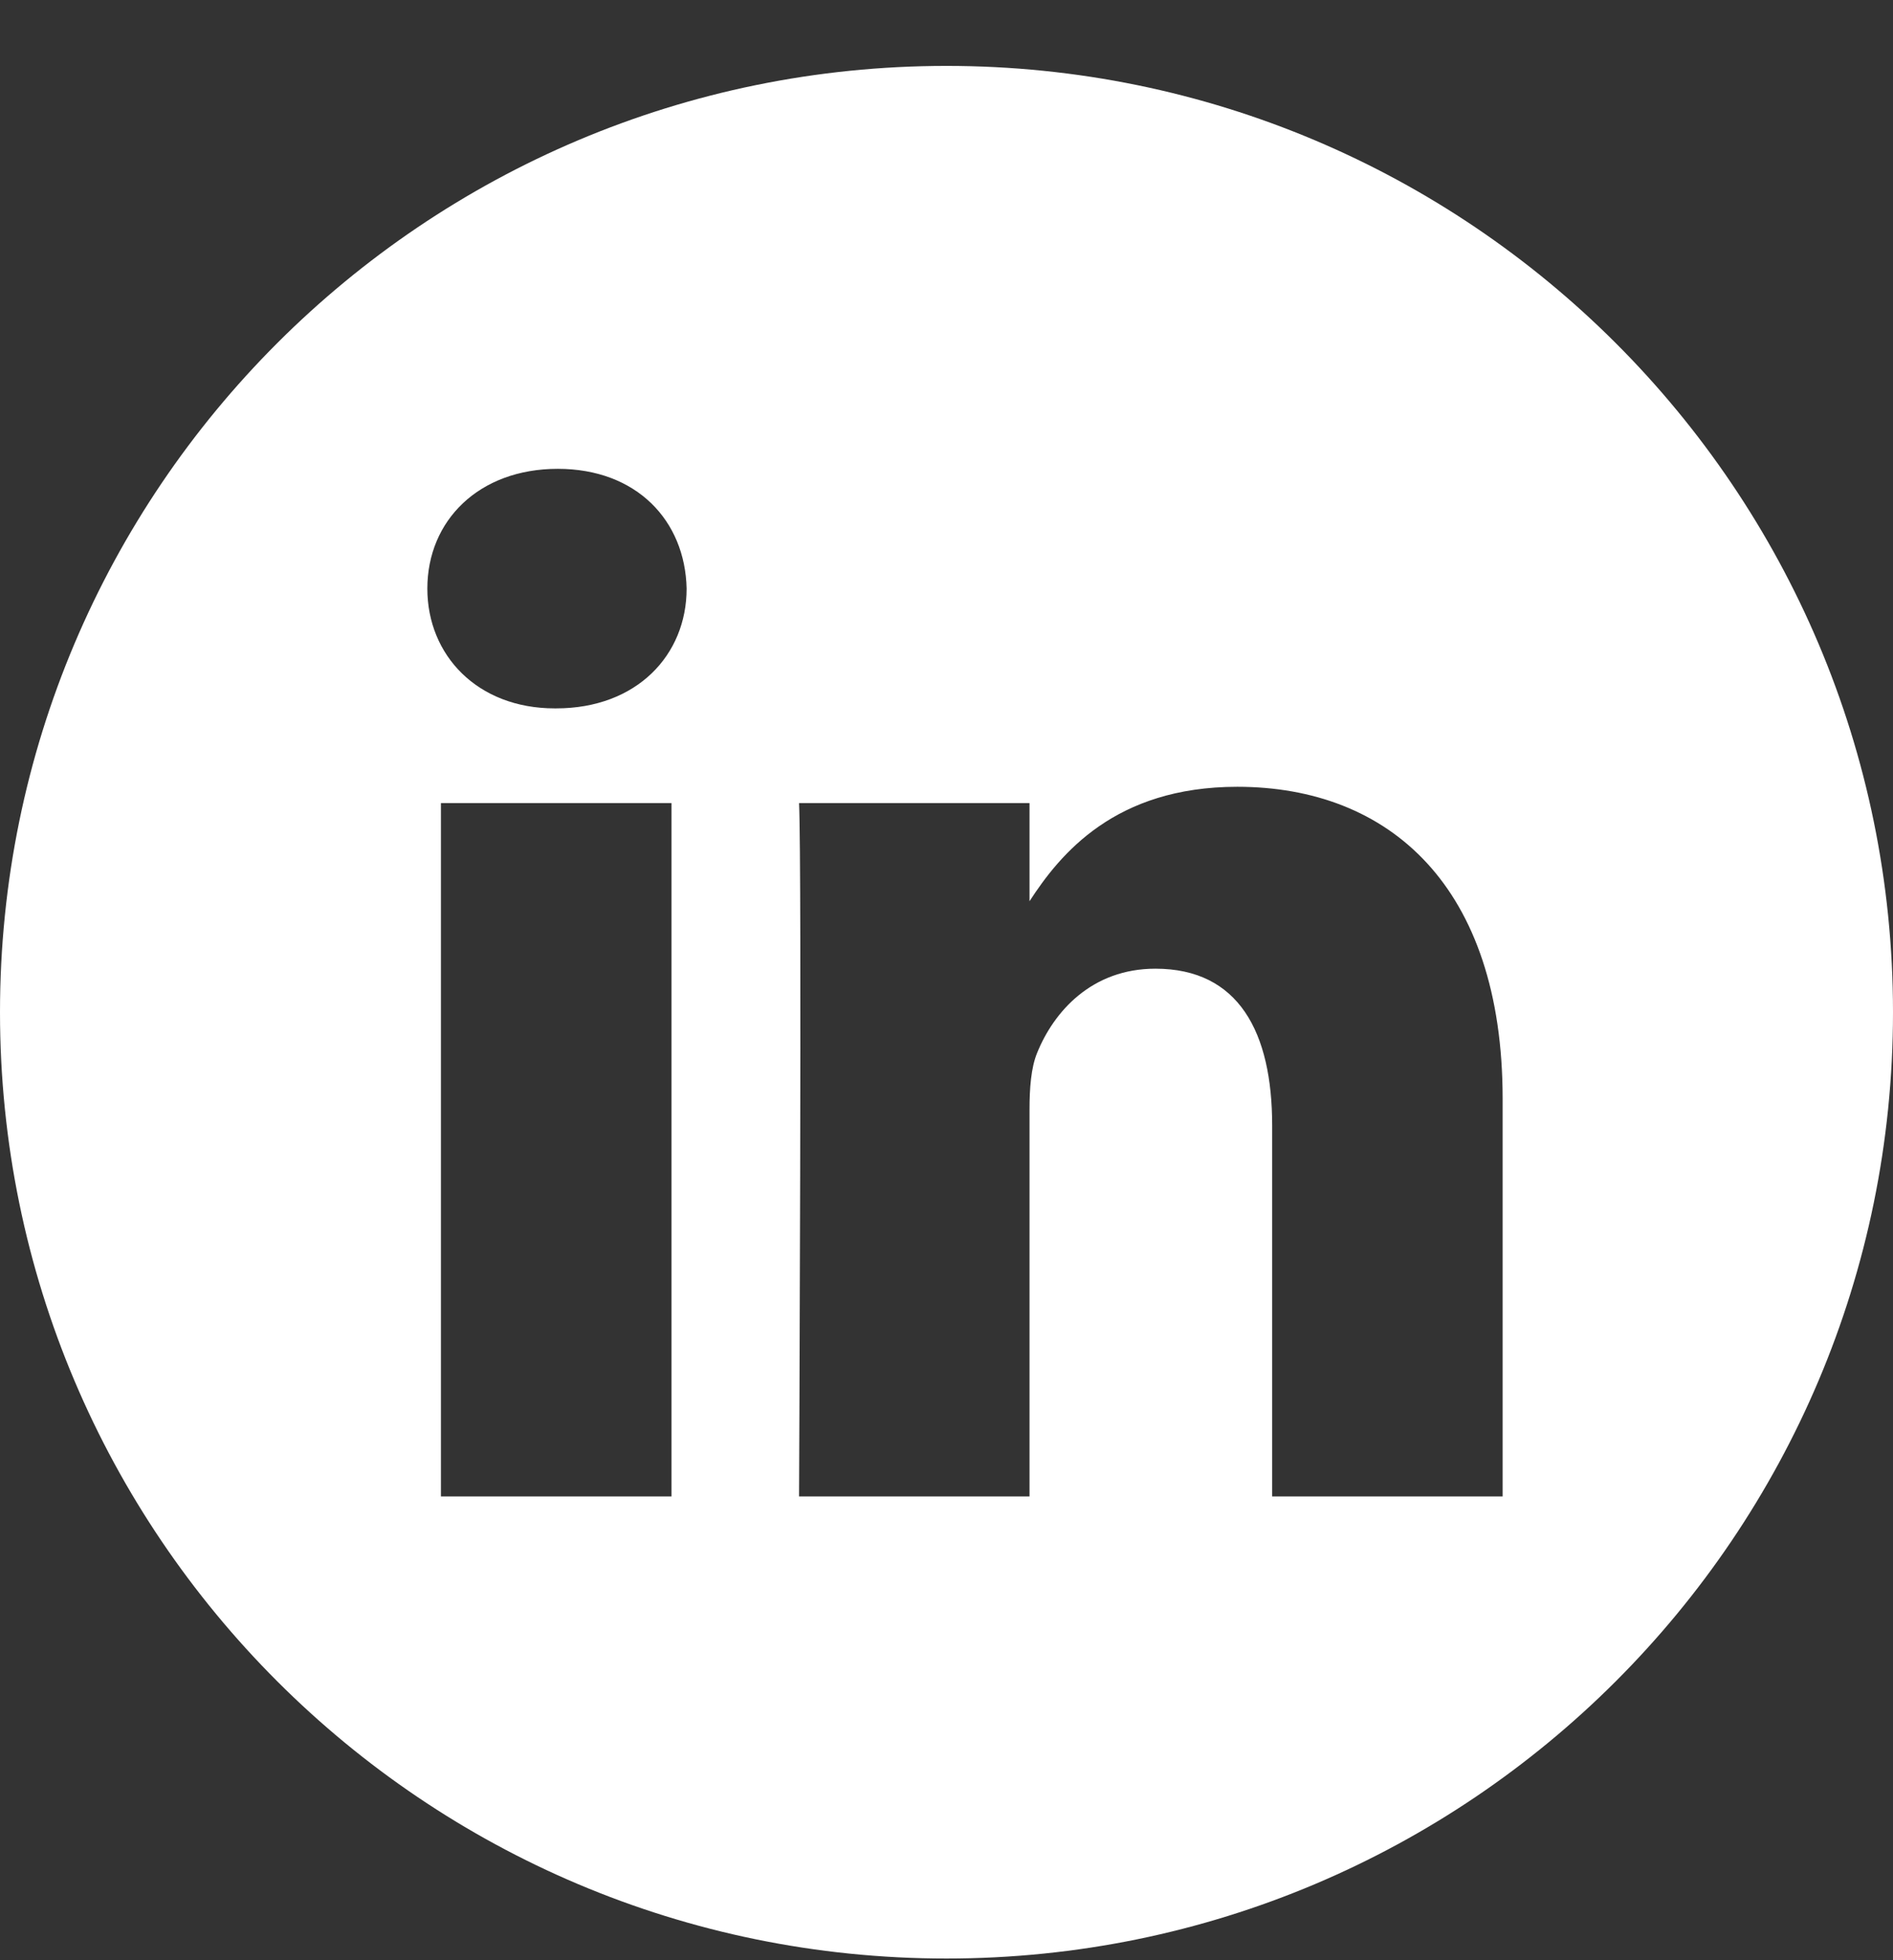 <svg width="28" height="29" viewBox="0 0 28 29" fill="none" xmlns="http://www.w3.org/2000/svg">
<rect x="0" y="0" width="28" height="29" fill="#333333" stroke="none"/>
<path d="M14 0.975C6.269 0.975 0 7.244 0 14.975C0 22.706 6.269 28.975 14 28.975C21.731 28.975 28 22.706 28 14.975C28 7.244 21.731 0.975 14 0.975ZM9.932 22.139H6.522V11.881H9.932V22.139ZM8.227 10.48H8.205C7.061 10.48 6.321 9.693 6.321 8.708C6.321 7.702 7.083 6.936 8.25 6.936C9.416 6.936 10.134 7.702 10.156 8.708C10.156 9.693 9.416 10.48 8.227 10.48ZM22.226 22.139H18.817V16.651C18.817 15.272 18.323 14.331 17.09 14.331C16.148 14.331 15.587 14.966 15.34 15.578C15.25 15.797 15.228 16.104 15.228 16.41V22.139H11.819C11.819 22.139 11.863 12.843 11.819 11.881H15.228V13.333C15.681 12.634 16.492 11.64 18.301 11.64C20.544 11.64 22.226 13.106 22.226 16.257V22.139Z" fill="white"/>
</svg>
